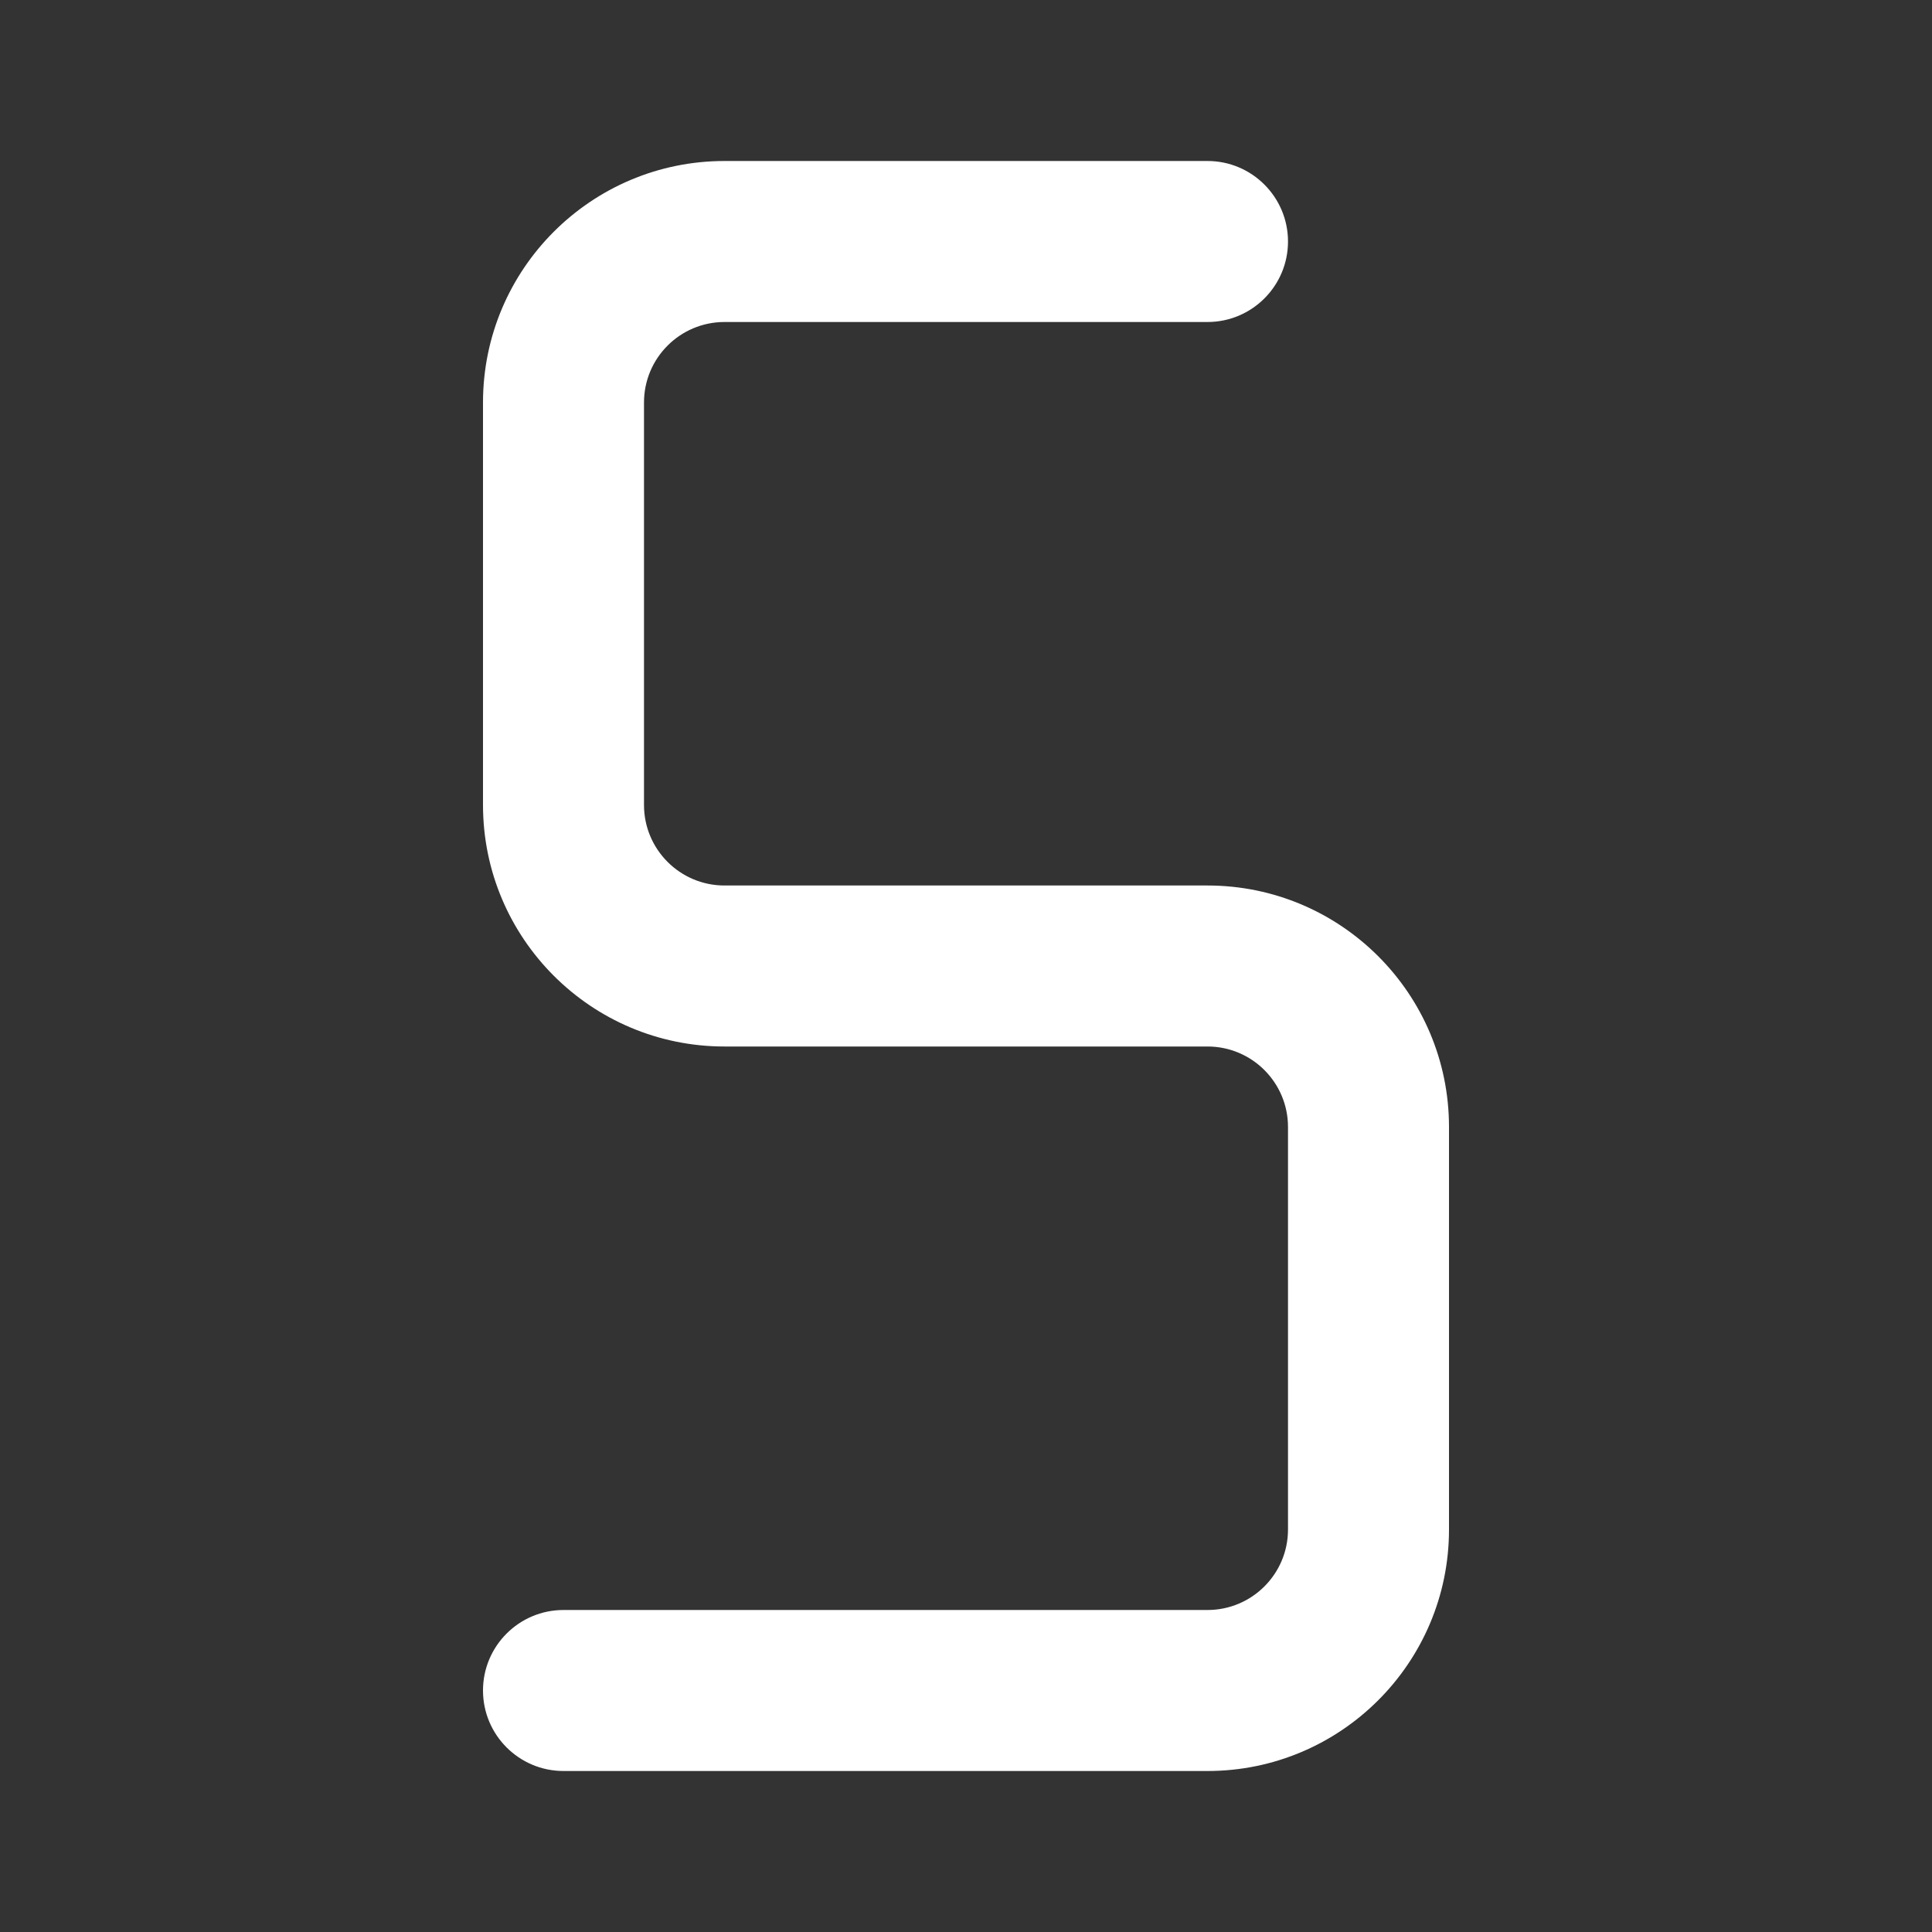 <svg width="12" height="12" viewBox="0 0 12 12" fill="none" xmlns="http://www.w3.org/2000/svg">
<rect x="0" y="0" width="12" height="12" fill="#333333" stroke="none"/>
<path d="M7.5 2C7.776 2 8 1.776 8 1.5C8 1.224 7.776 1 7.5 1V2ZM3.5 10C3.224 10 3 10.224 3 10.5C3 10.776 3.224 11 3.5 11V10ZM4 5V2.5H3V5H4ZM4.5 2H7.5V1H4.5V2ZM4.5 6.5H7.5V5.5H4.5V6.5ZM8 7V9.5H9V7H8ZM7.5 10H3.5V11H7.5V10ZM8 9.5C8 9.776 7.776 10 7.5 10V11C8.328 11 9 10.328 9 9.5H8ZM7.5 6.5C7.776 6.5 8 6.724 8 7H9C9 6.172 8.328 5.5 7.5 5.5V6.5ZM4 2.5C4 2.224 4.224 2 4.5 2V1C3.672 1 3 1.672 3 2.5H4ZM3 5C3 5.828 3.672 6.5 4.5 6.5V5.5C4.224 5.5 4 5.276 4 5H3Z" fill="white"/>
</svg>
